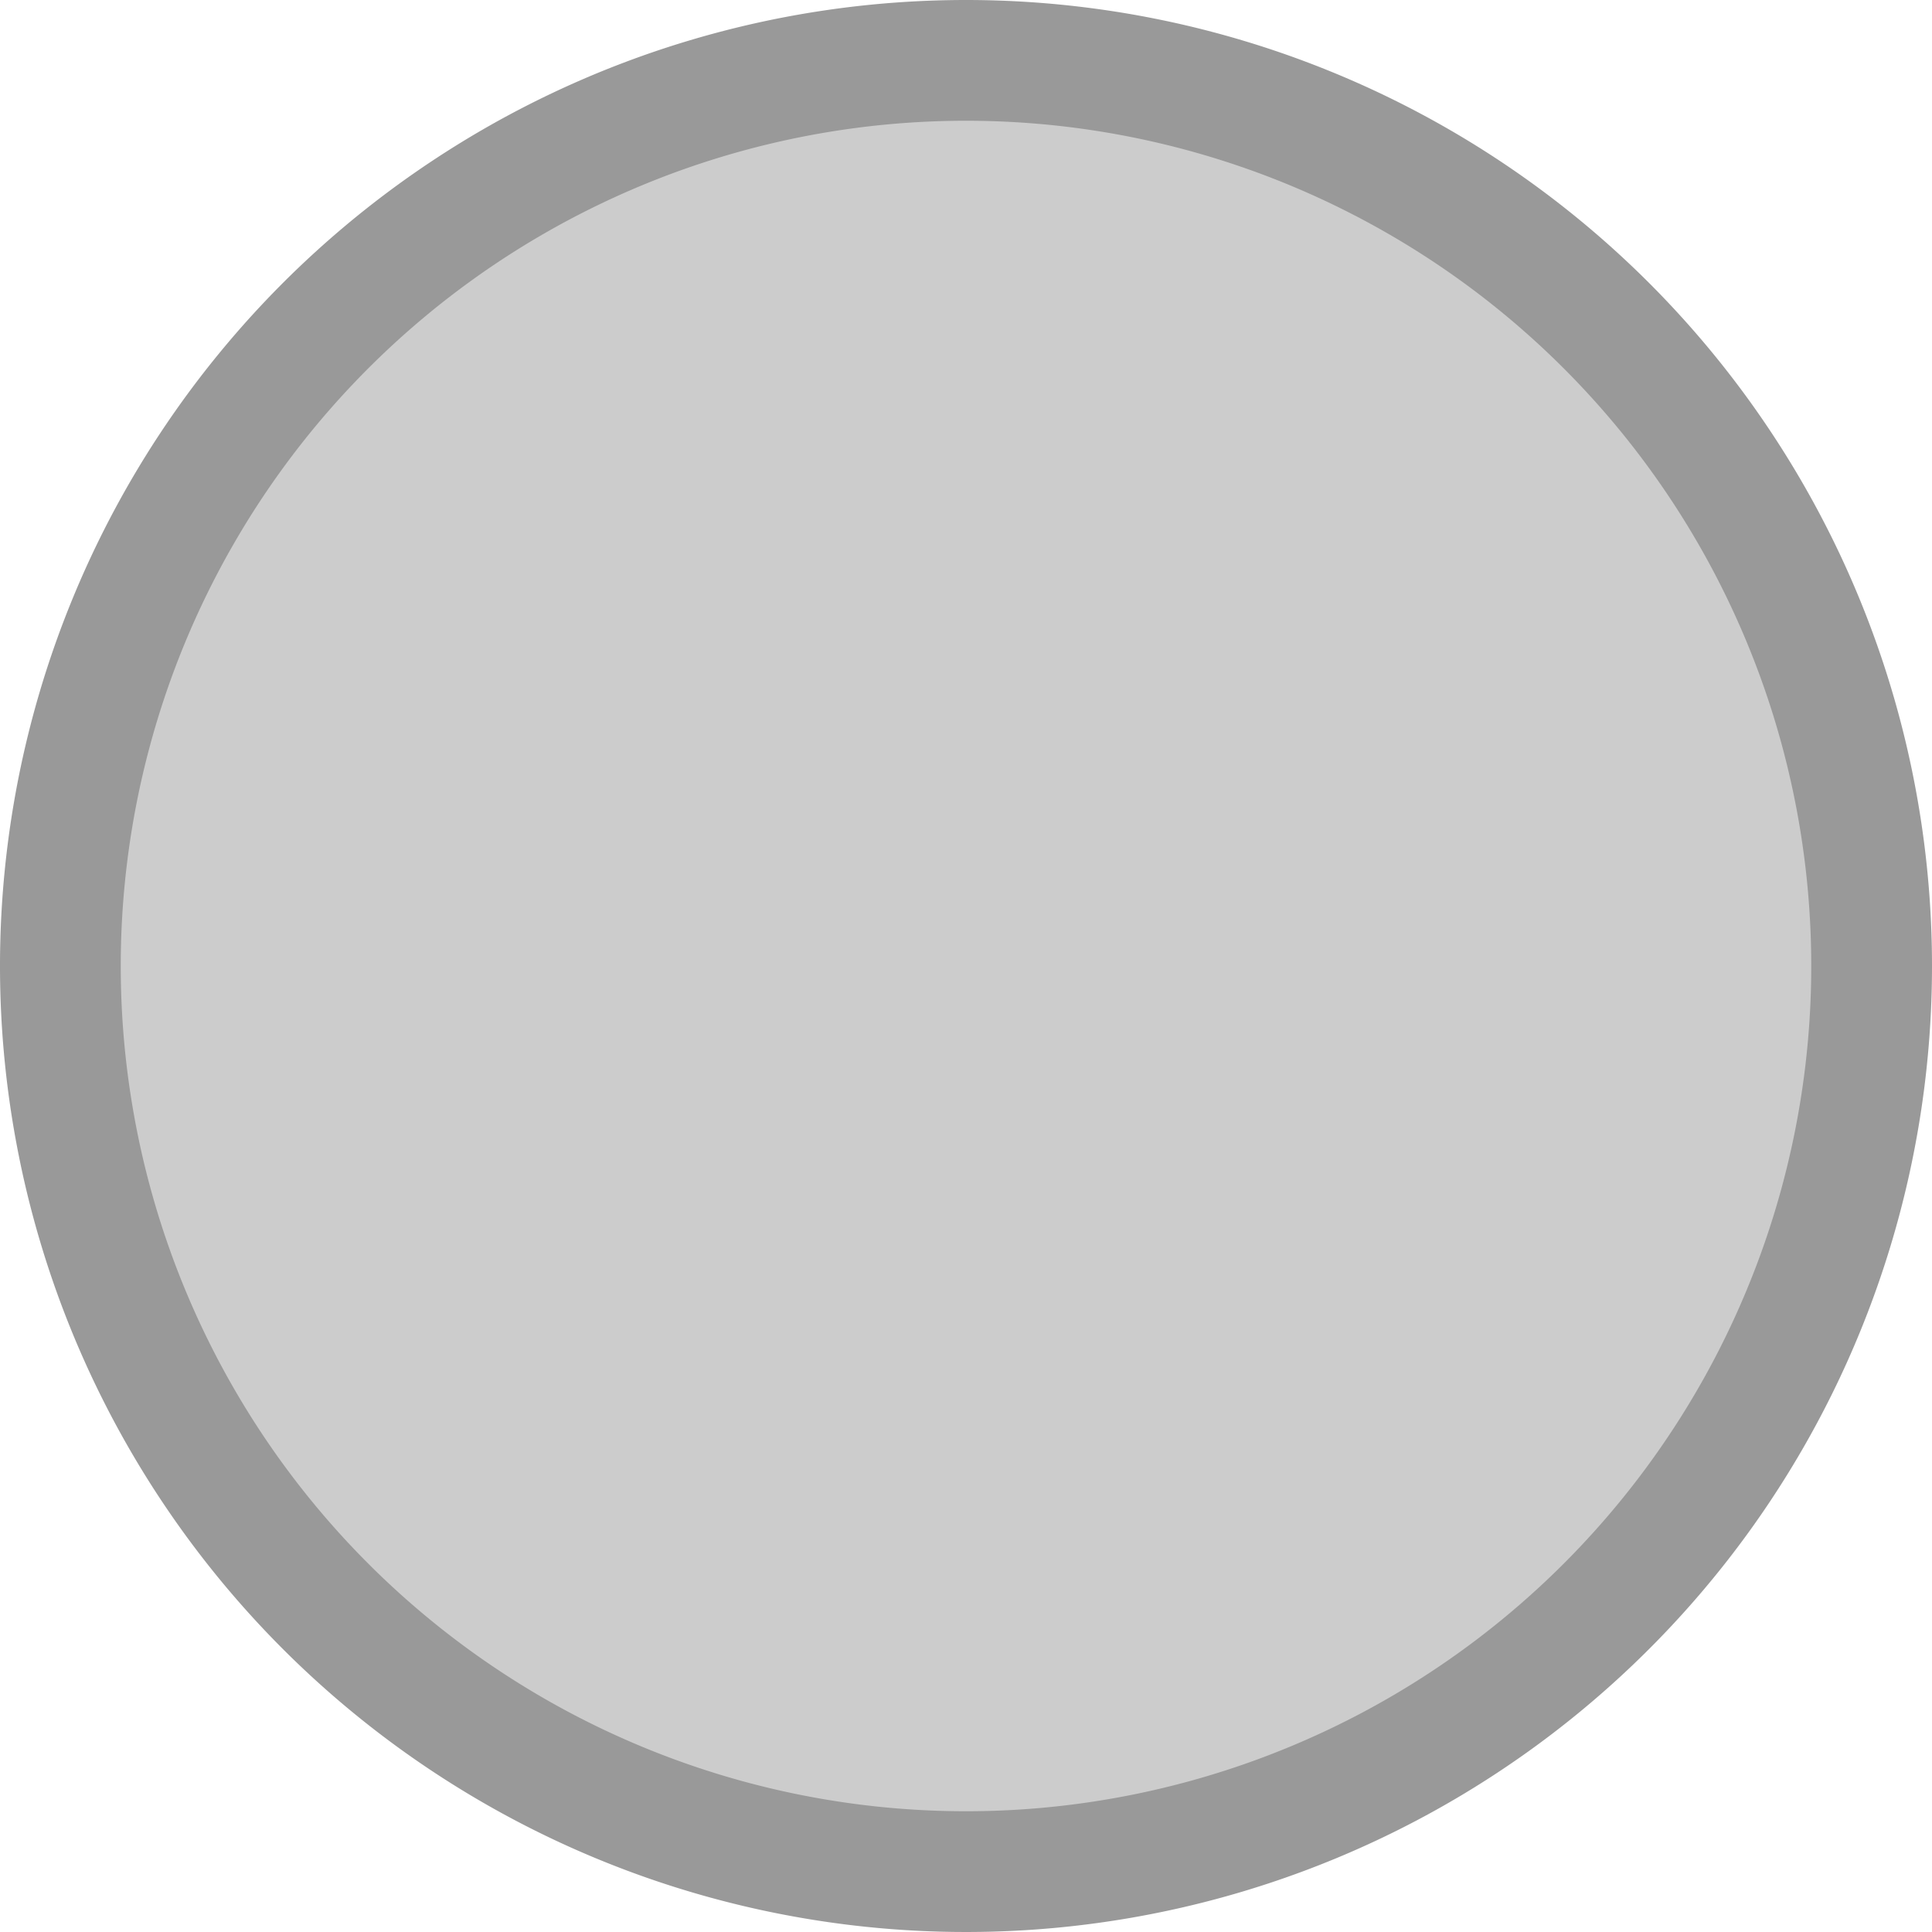 <svg id="Layer_1" data-name="Layer 1" xmlns="http://www.w3.org/2000/svg" viewBox="0 0 16 16"><defs><style>.cls-1{fill:#ccc;}.cls-2{fill:#999;}</style></defs><title>radio</title><circle class="cls-1" cx="8" cy="8" r="7.5"/><path class="cls-2" d="M8 1a7 7 0 1 1-7 7 7 7 0 0 1 7-7m0-1a8 8 0 1 0 8 8 8 8 0 0 0-8-8z"/></svg>